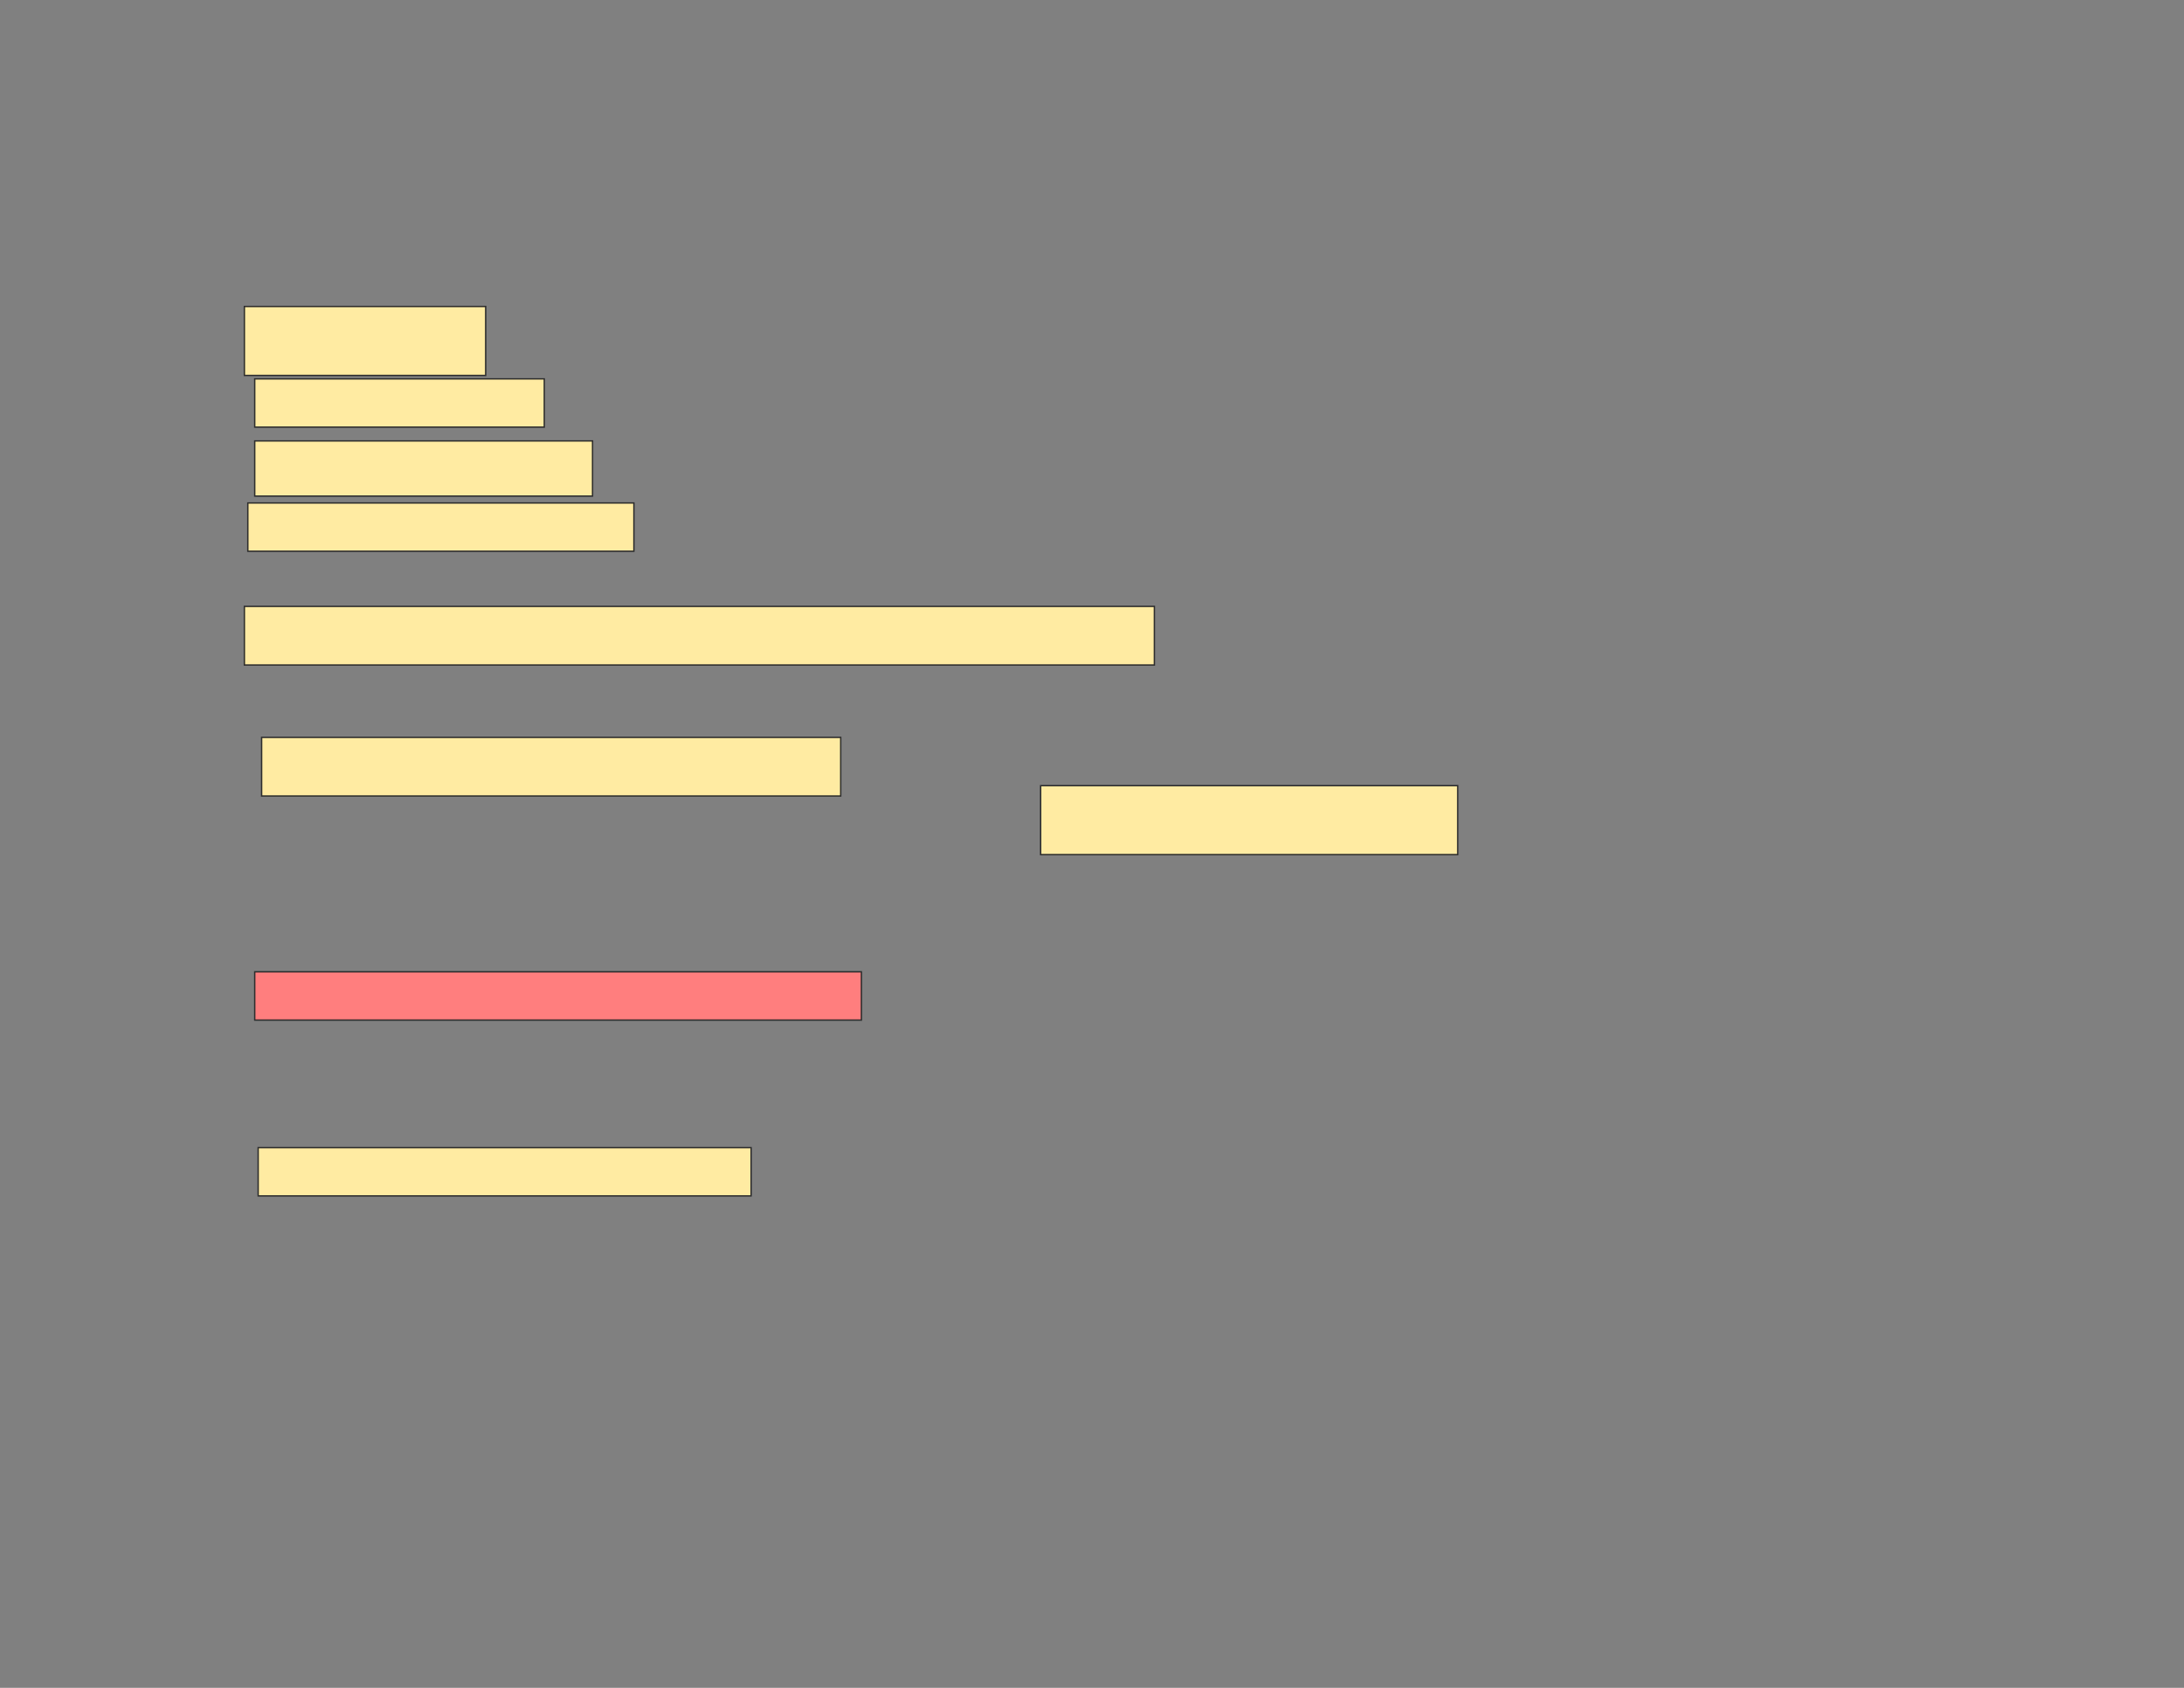 <svg xmlns="http://www.w3.org/2000/svg" width="1584" height="1224">
 <rect width="100%" height="100%" fill="#808080" stroke="none"/>
 <!-- Created with Image Occlusion Enhanced -->
 <g>
  <title>Labels</title>
 </g>
 <g>
  <title>Masks</title>
  <rect id="b7f56dc9b79f4f68beecdda8e83a1f9c-ao-1" height="50" width="175" y="222.25" x="177.25" stroke="#2D2D2D" fill="#FFEBA2"/>
  <rect id="b7f56dc9b79f4f68beecdda8e83a1f9c-ao-2" height="35" width="210" y="274.75" x="184.75" stroke="#2D2D2D" fill="#FFEBA2"/>
  <rect id="b7f56dc9b79f4f68beecdda8e83a1f9c-ao-3" height="40" width="245" y="319.75" x="184.75" stroke="#2D2D2D" fill="#FFEBA2"/>
  <rect id="b7f56dc9b79f4f68beecdda8e83a1f9c-ao-4" height="35" width="280" y="364.75" x="179.75" stroke="#2D2D2D" fill="#FFEBA2"/>
  <rect id="b7f56dc9b79f4f68beecdda8e83a1f9c-ao-5" height="42.5" width="660" y="439.75" x="177.25" stroke="#2D2D2D" fill="#FFEBA2"/>
  <rect id="b7f56dc9b79f4f68beecdda8e83a1f9c-ao-6" height="42.5" width="420" y="534.75" x="189.75" stroke="#2D2D2D" fill="#FFEBA2"/>
  <rect id="b7f56dc9b79f4f68beecdda8e83a1f9c-ao-7" height="50" width="302.5" y="569.75" x="754.75" stroke="#2D2D2D" fill="#FFEBA2"/>
  <rect id="b7f56dc9b79f4f68beecdda8e83a1f9c-ao-8" height="35" width="440" y="704.75" x="184.75" stroke="#2D2D2D" fill="#FF7E7E" class="qshape"/>
  <rect id="b7f56dc9b79f4f68beecdda8e83a1f9c-ao-9" height="35" width="357.5" y="832.25" x="187.25" stroke="#2D2D2D" fill="#FFEBA2"/>
 </g>
</svg>